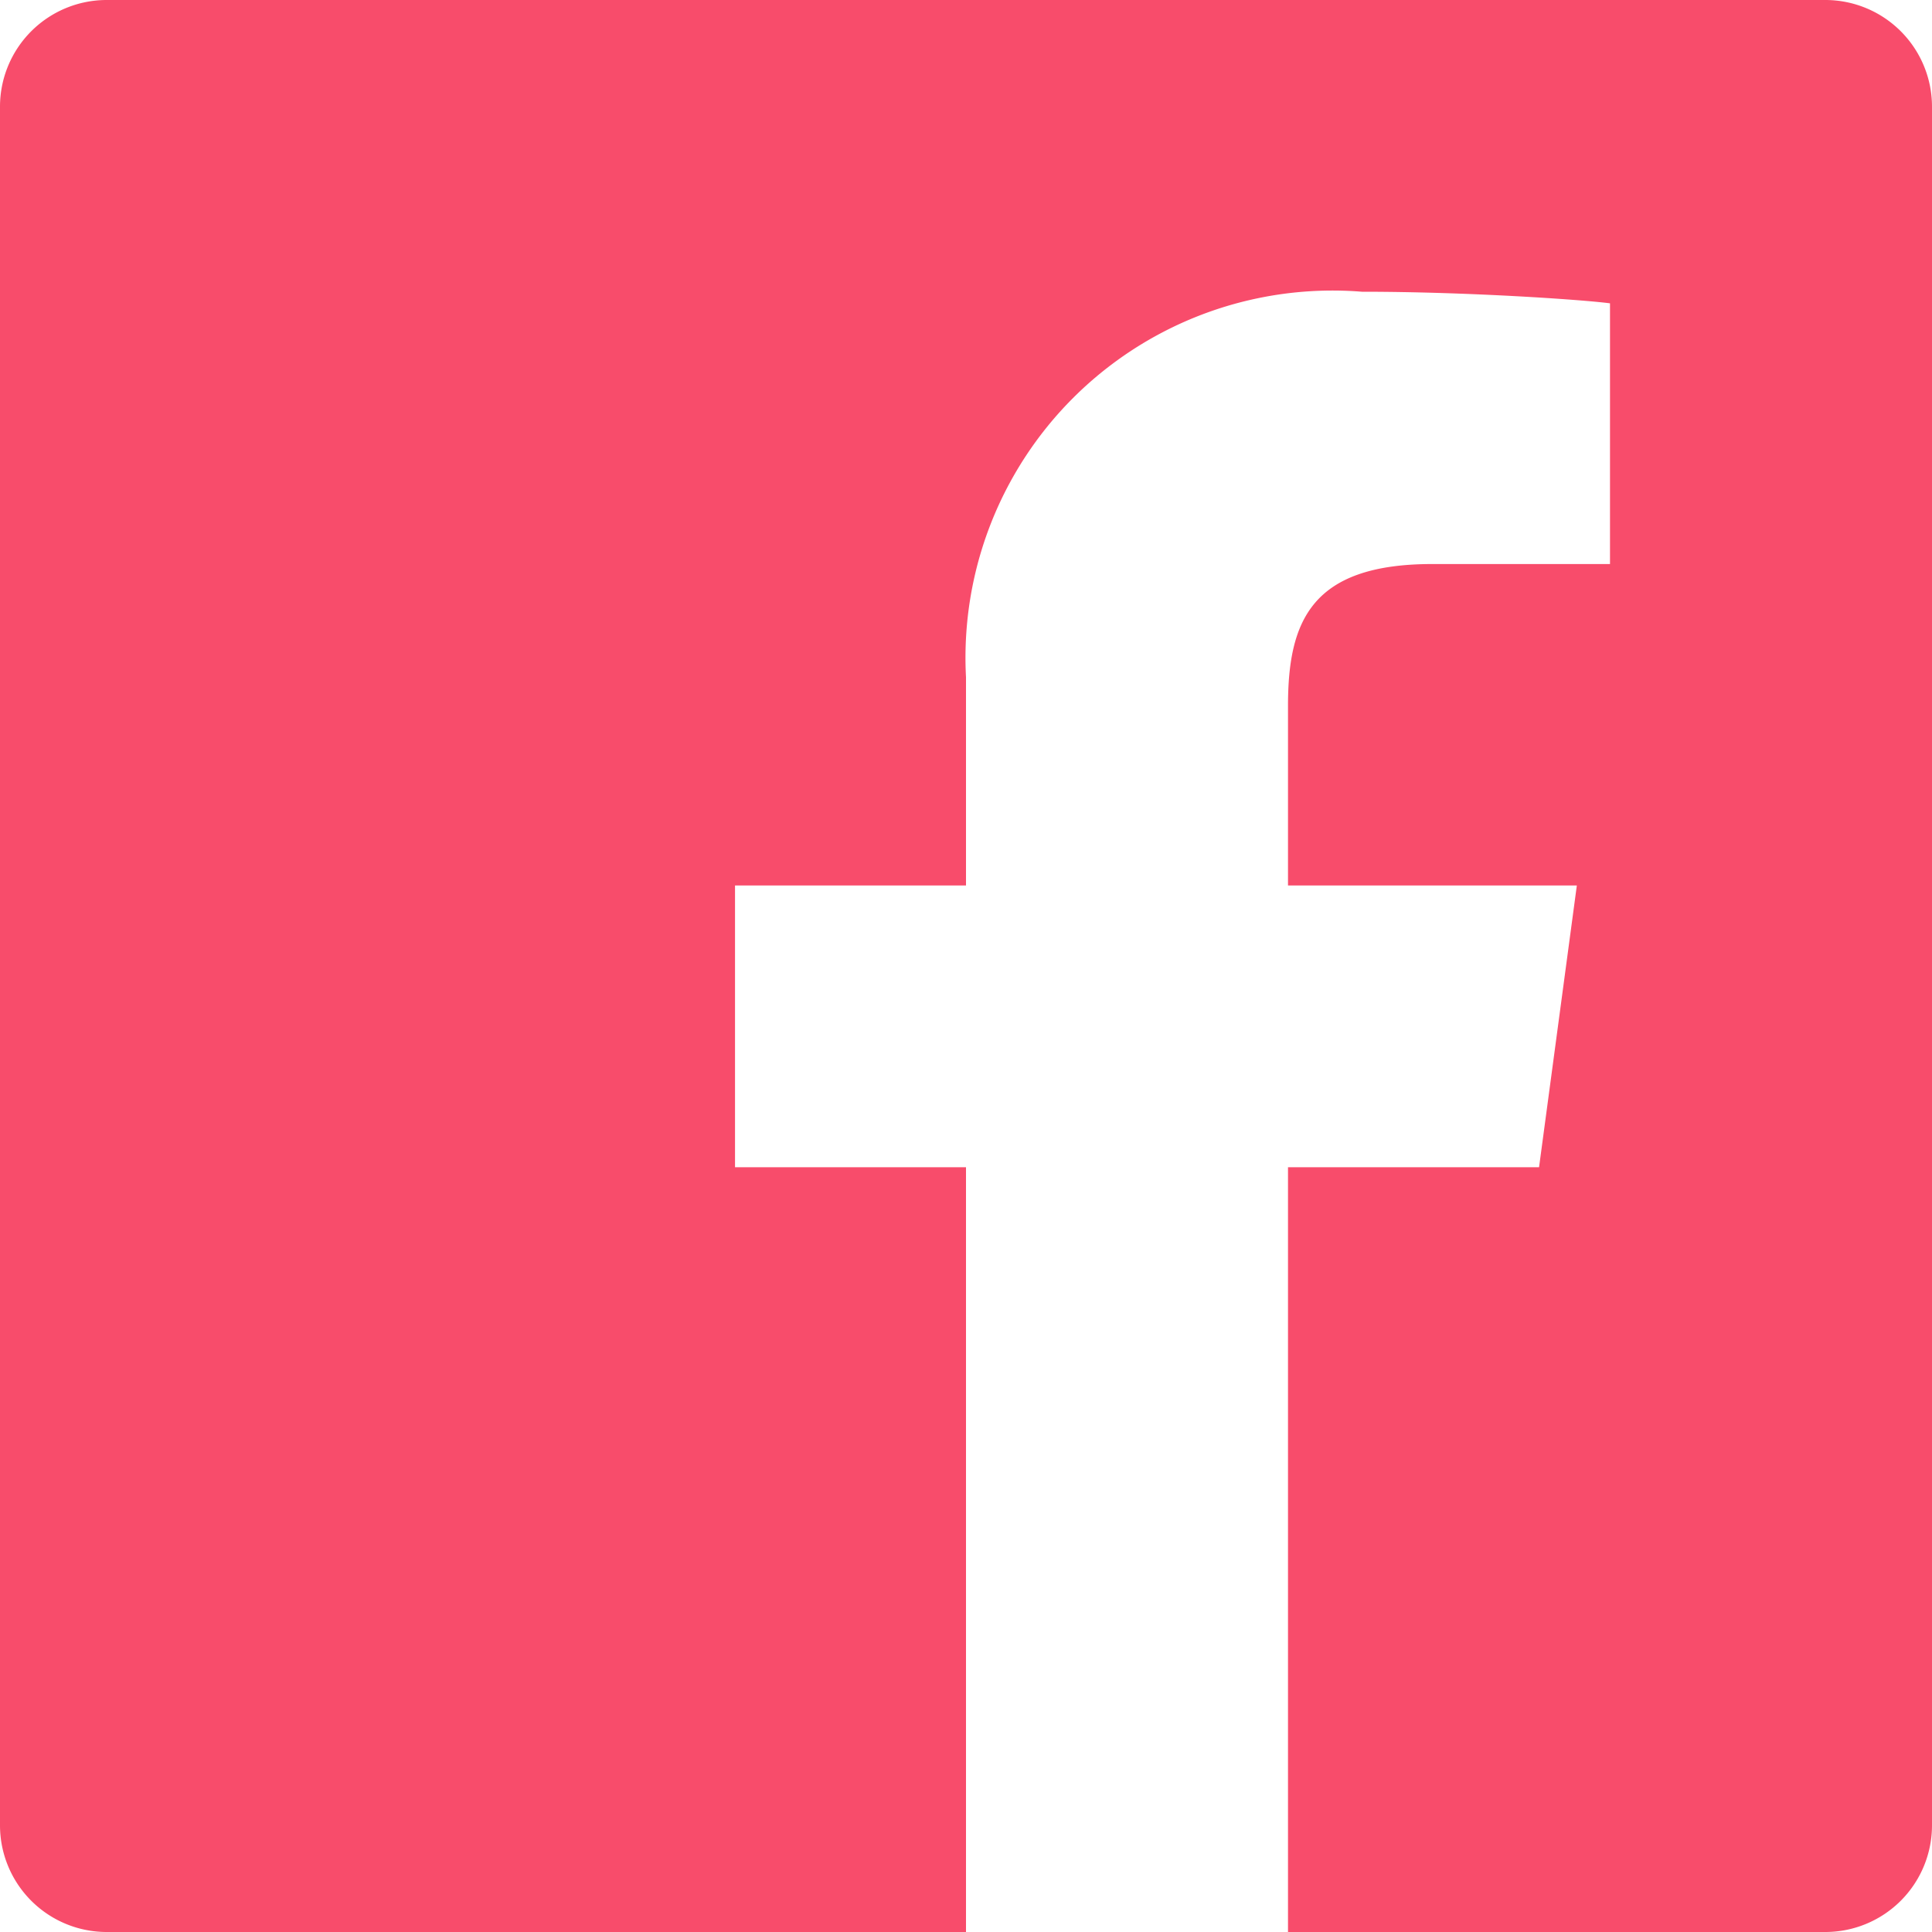 <svg xmlns="http://www.w3.org/2000/svg" width="18" height="18" viewBox="0 0 18 18">
  <path id="Icon_ionic-logo-facebook" data-name="Icon ionic-logo-facebook" d="M21.506,4.5H5.494a.994.994,0,0,0-.994.994V21.506a.994.994,0,0,0,.994.994H13.5V15.375H11.348V12.75H13.5V10.809a3.42,3.42,0,0,1,3.689-3.591c.994,0,2.063.075,2.311.108V9.755H17.845c-1.13,0-1.345.534-1.345,1.322V12.75h2.691l-.352,2.625H16.5V22.5h5.006a.994.994,0,0,0,.994-.994V5.494A.994.994,0,0,0,21.506,4.5Z" transform="translate(-4.5 -4.5)" fill="rgba(248,68,100,0.95)"/>
</svg>
